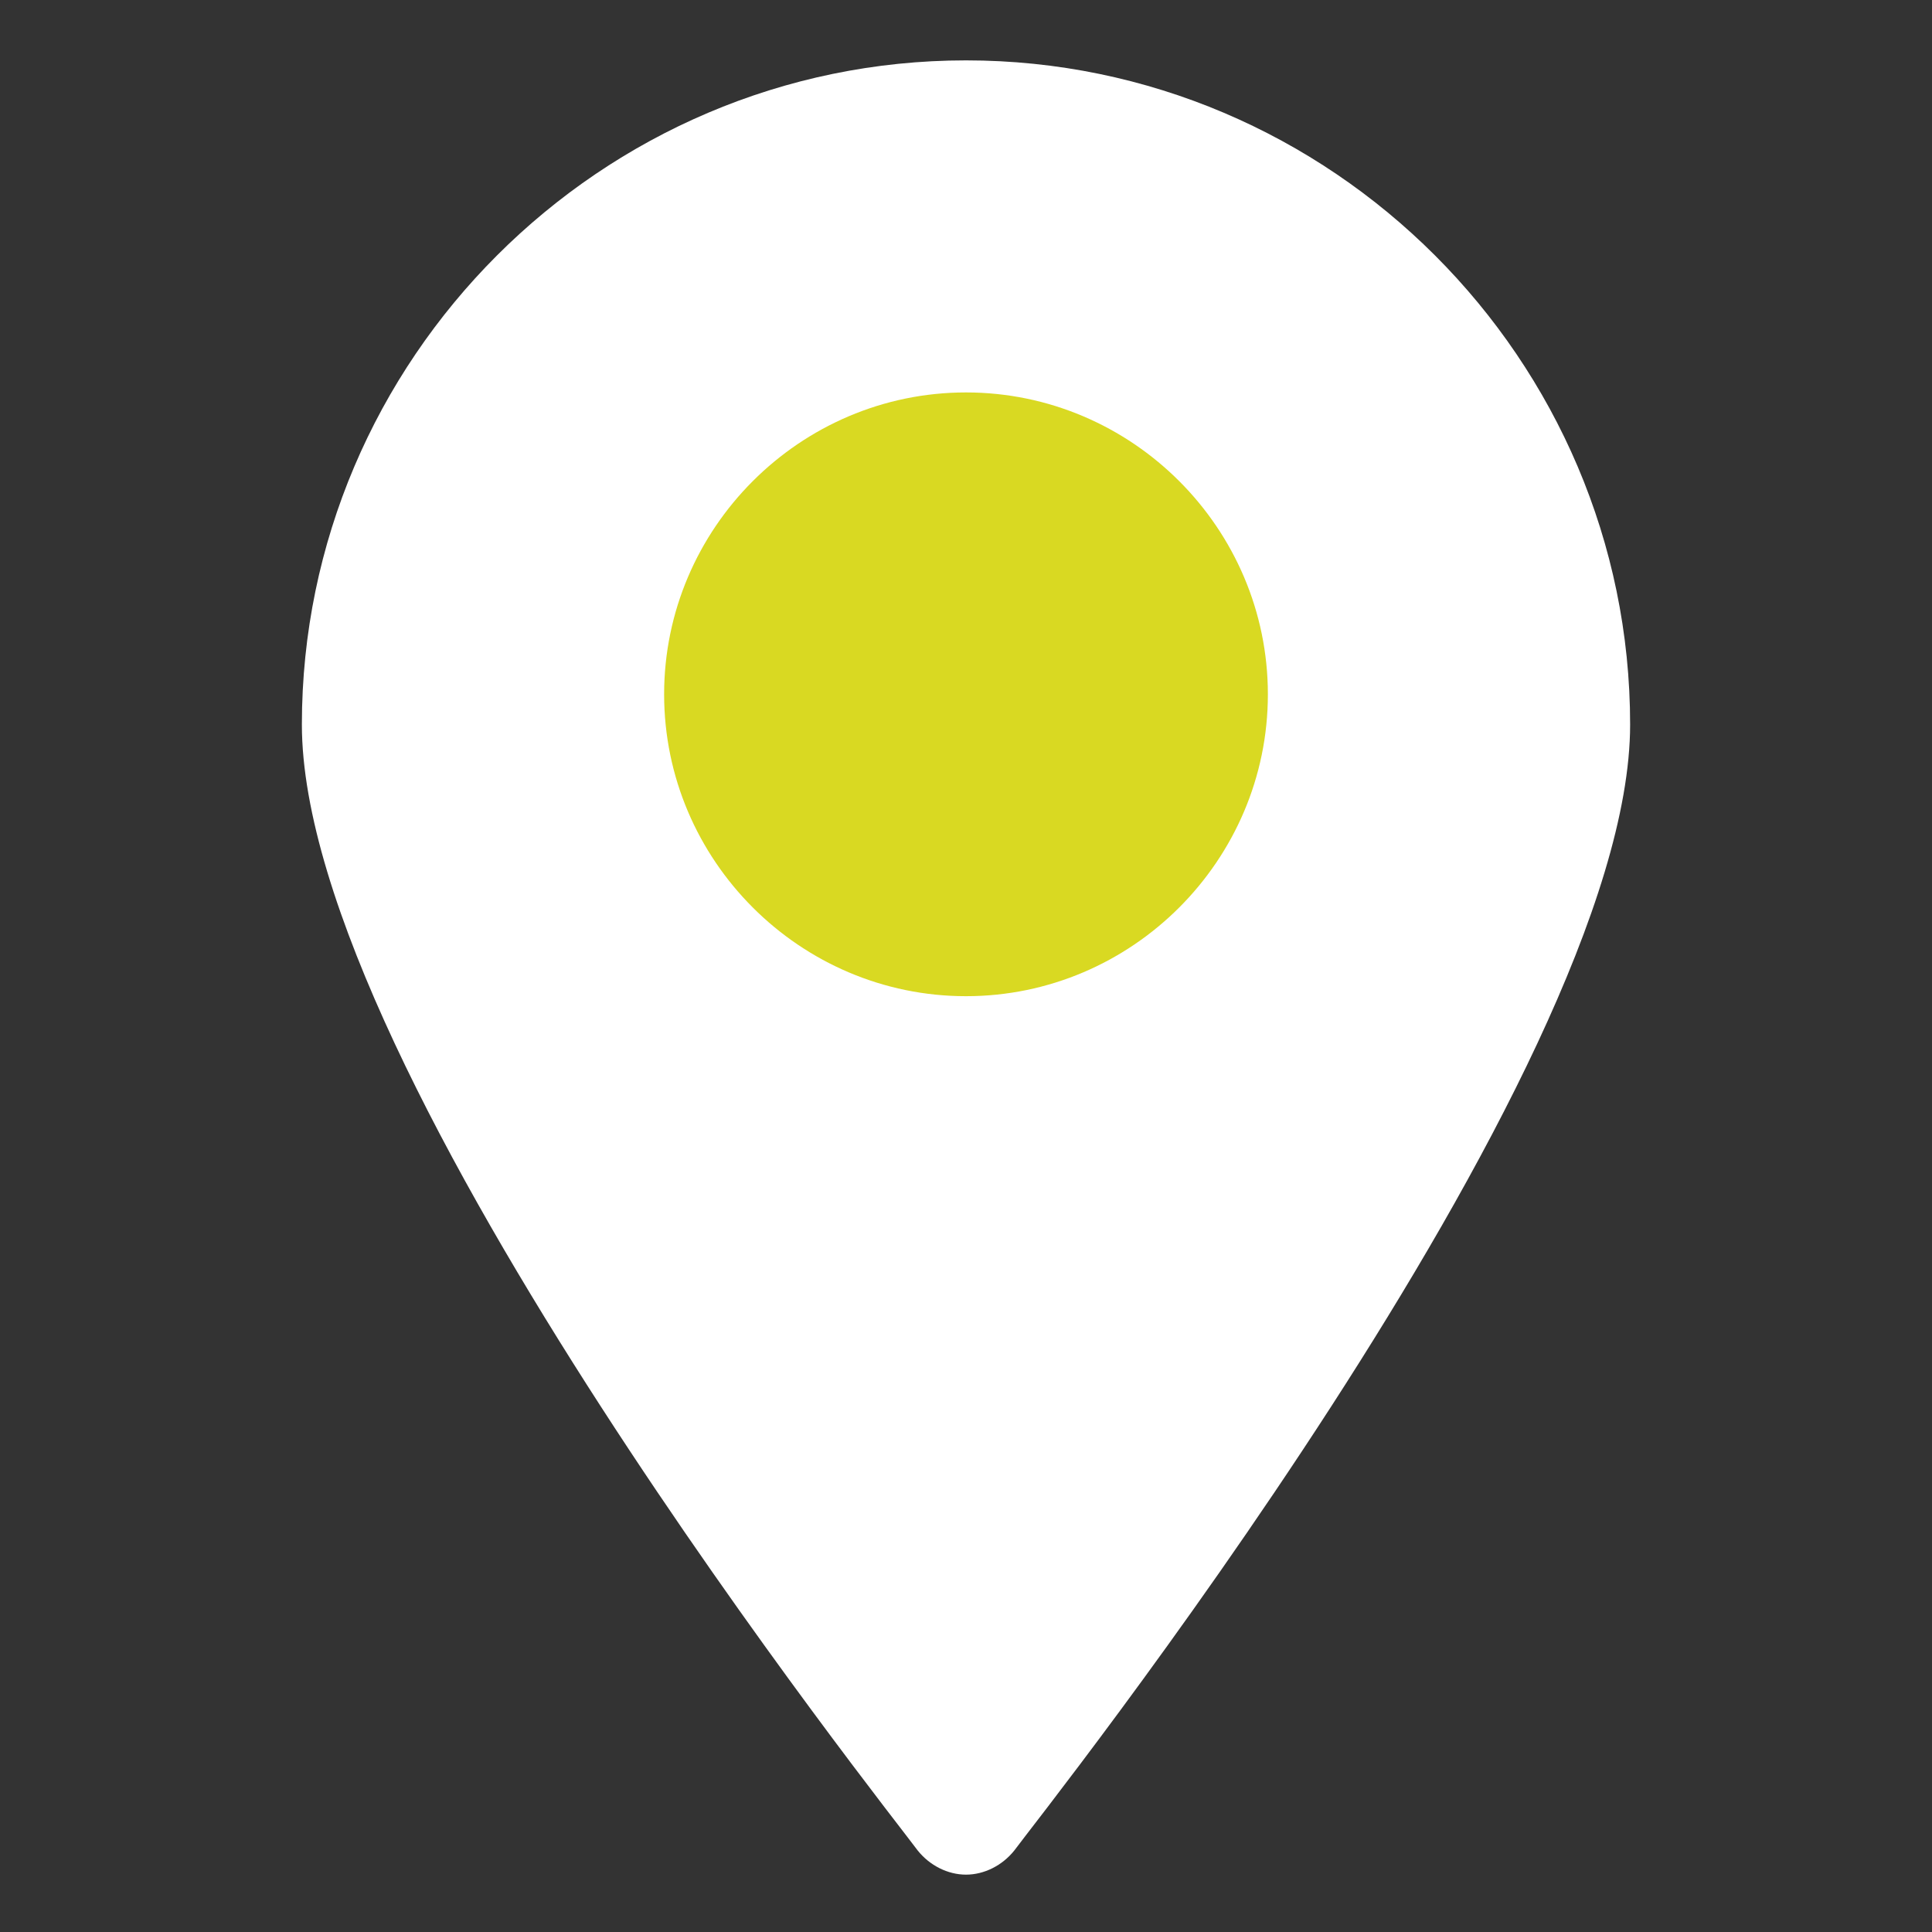 <?xml version="1.0" ?>

<!DOCTYPE svg  PUBLIC '-//W3C//DTD SVG 1.1//EN'  'http://www.w3.org/Graphics/SVG/1.1/DTD/svg11.dtd'>

<!-- Uploaded to: SVG Repo, www.svgrepo.com, Generator: SVG Repo Mixer Tools -->
<svg width="800px" height="800px" viewBox="0 0 64 64" enable-background="new 0 0 64 64" version="1.1" xml:space="preserve" xmlns="http://www.w3.org/2000/svg" xmlns:xlink="http://www.w3.org/1999/xlink">

<rect x="0" y="0" width="64" height="64" fill="#333333" stroke="none"/>

<g id="Home"/>

<g id="Camera"/>

<g id="Mail"/>

<g id="Print"/>

<g id="Save"/>

<g id="Folder"/>

<g id="Search"/>

<g id="User"/>

<g id="Pin"/>

<g id="Calendar"/>

<g id="Gallery"/>

<g id="time"/>

<g id="Pin_1_">

<g>

<path d="M54,24c0,11.6-19.6,36.2-20.4,37.3c-0.4,0.5-1,0.8-1.6,0.8s-1.2-0.3-1.6-0.8C29.6,60.2,10,35.6,10,24    c0-12.1,9.9-22,22-22S54,11.9,54,24z" fill="#ffff"/>

</g>

<g>

<path d="M42,23c0,5.5-4.5,10-10,10s-10-4.5-10-10s4.5-10,10-10S42,17.5,42,23z" fill="rgb(217, 217, 34)"/>

</g>

</g>

<g id="Setting"/>

<g id="Player"/>

<g id="Lock"/>

<g id="Trash_Can"/>

<g id="Notification"/>

<g id="Record"/>

<g id="Shopping_Bag"/>

</svg>